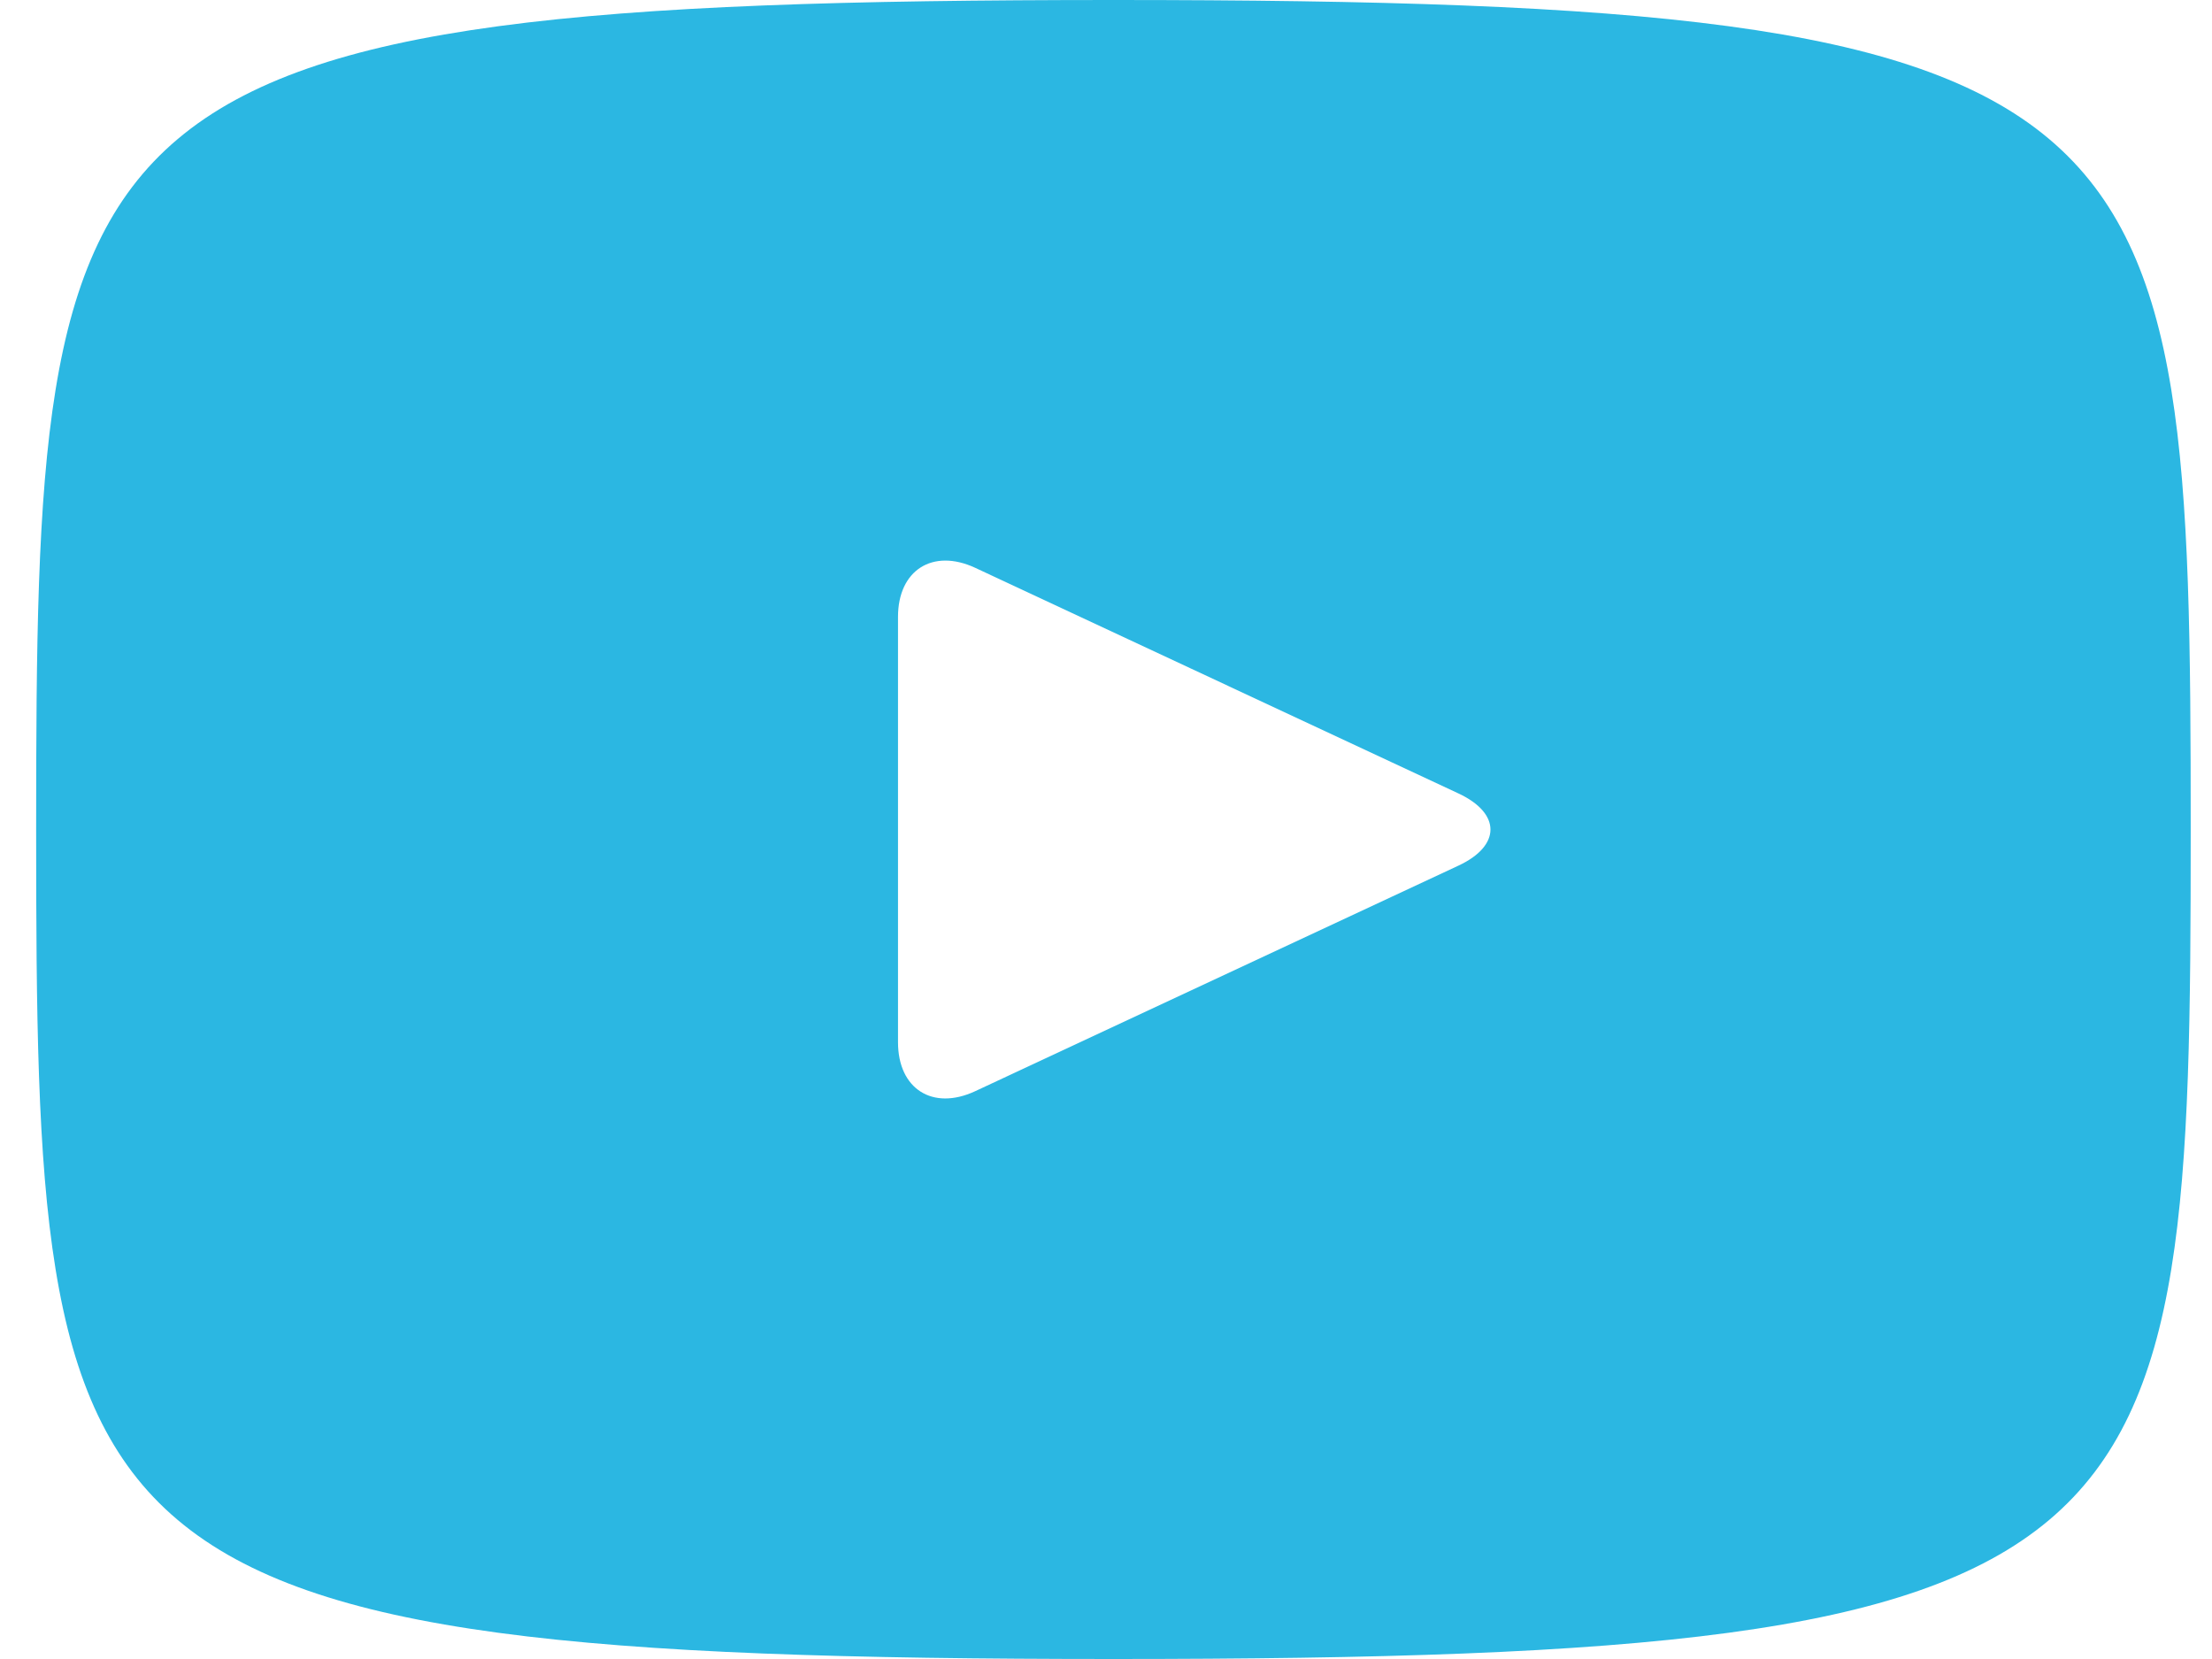 <svg width="32" height="24" viewBox="0 0 32 24" fill="none" xmlns="http://www.w3.org/2000/svg">
<path d="M16.108 0C0.791 0 0.523 1.362 0.523 12C0.523 22.638 0.791 24 16.108 24C31.424 24 31.692 22.638 31.692 12C31.692 1.362 31.424 0 16.108 0ZM21.102 12.521L14.105 15.787C13.492 16.071 12.991 15.753 12.991 15.077V8.924C12.991 8.249 13.492 7.93 14.105 8.213L21.102 11.48C21.715 11.767 21.715 12.234 21.102 12.521Z" fill="#2BB7E2"/>
</svg>
